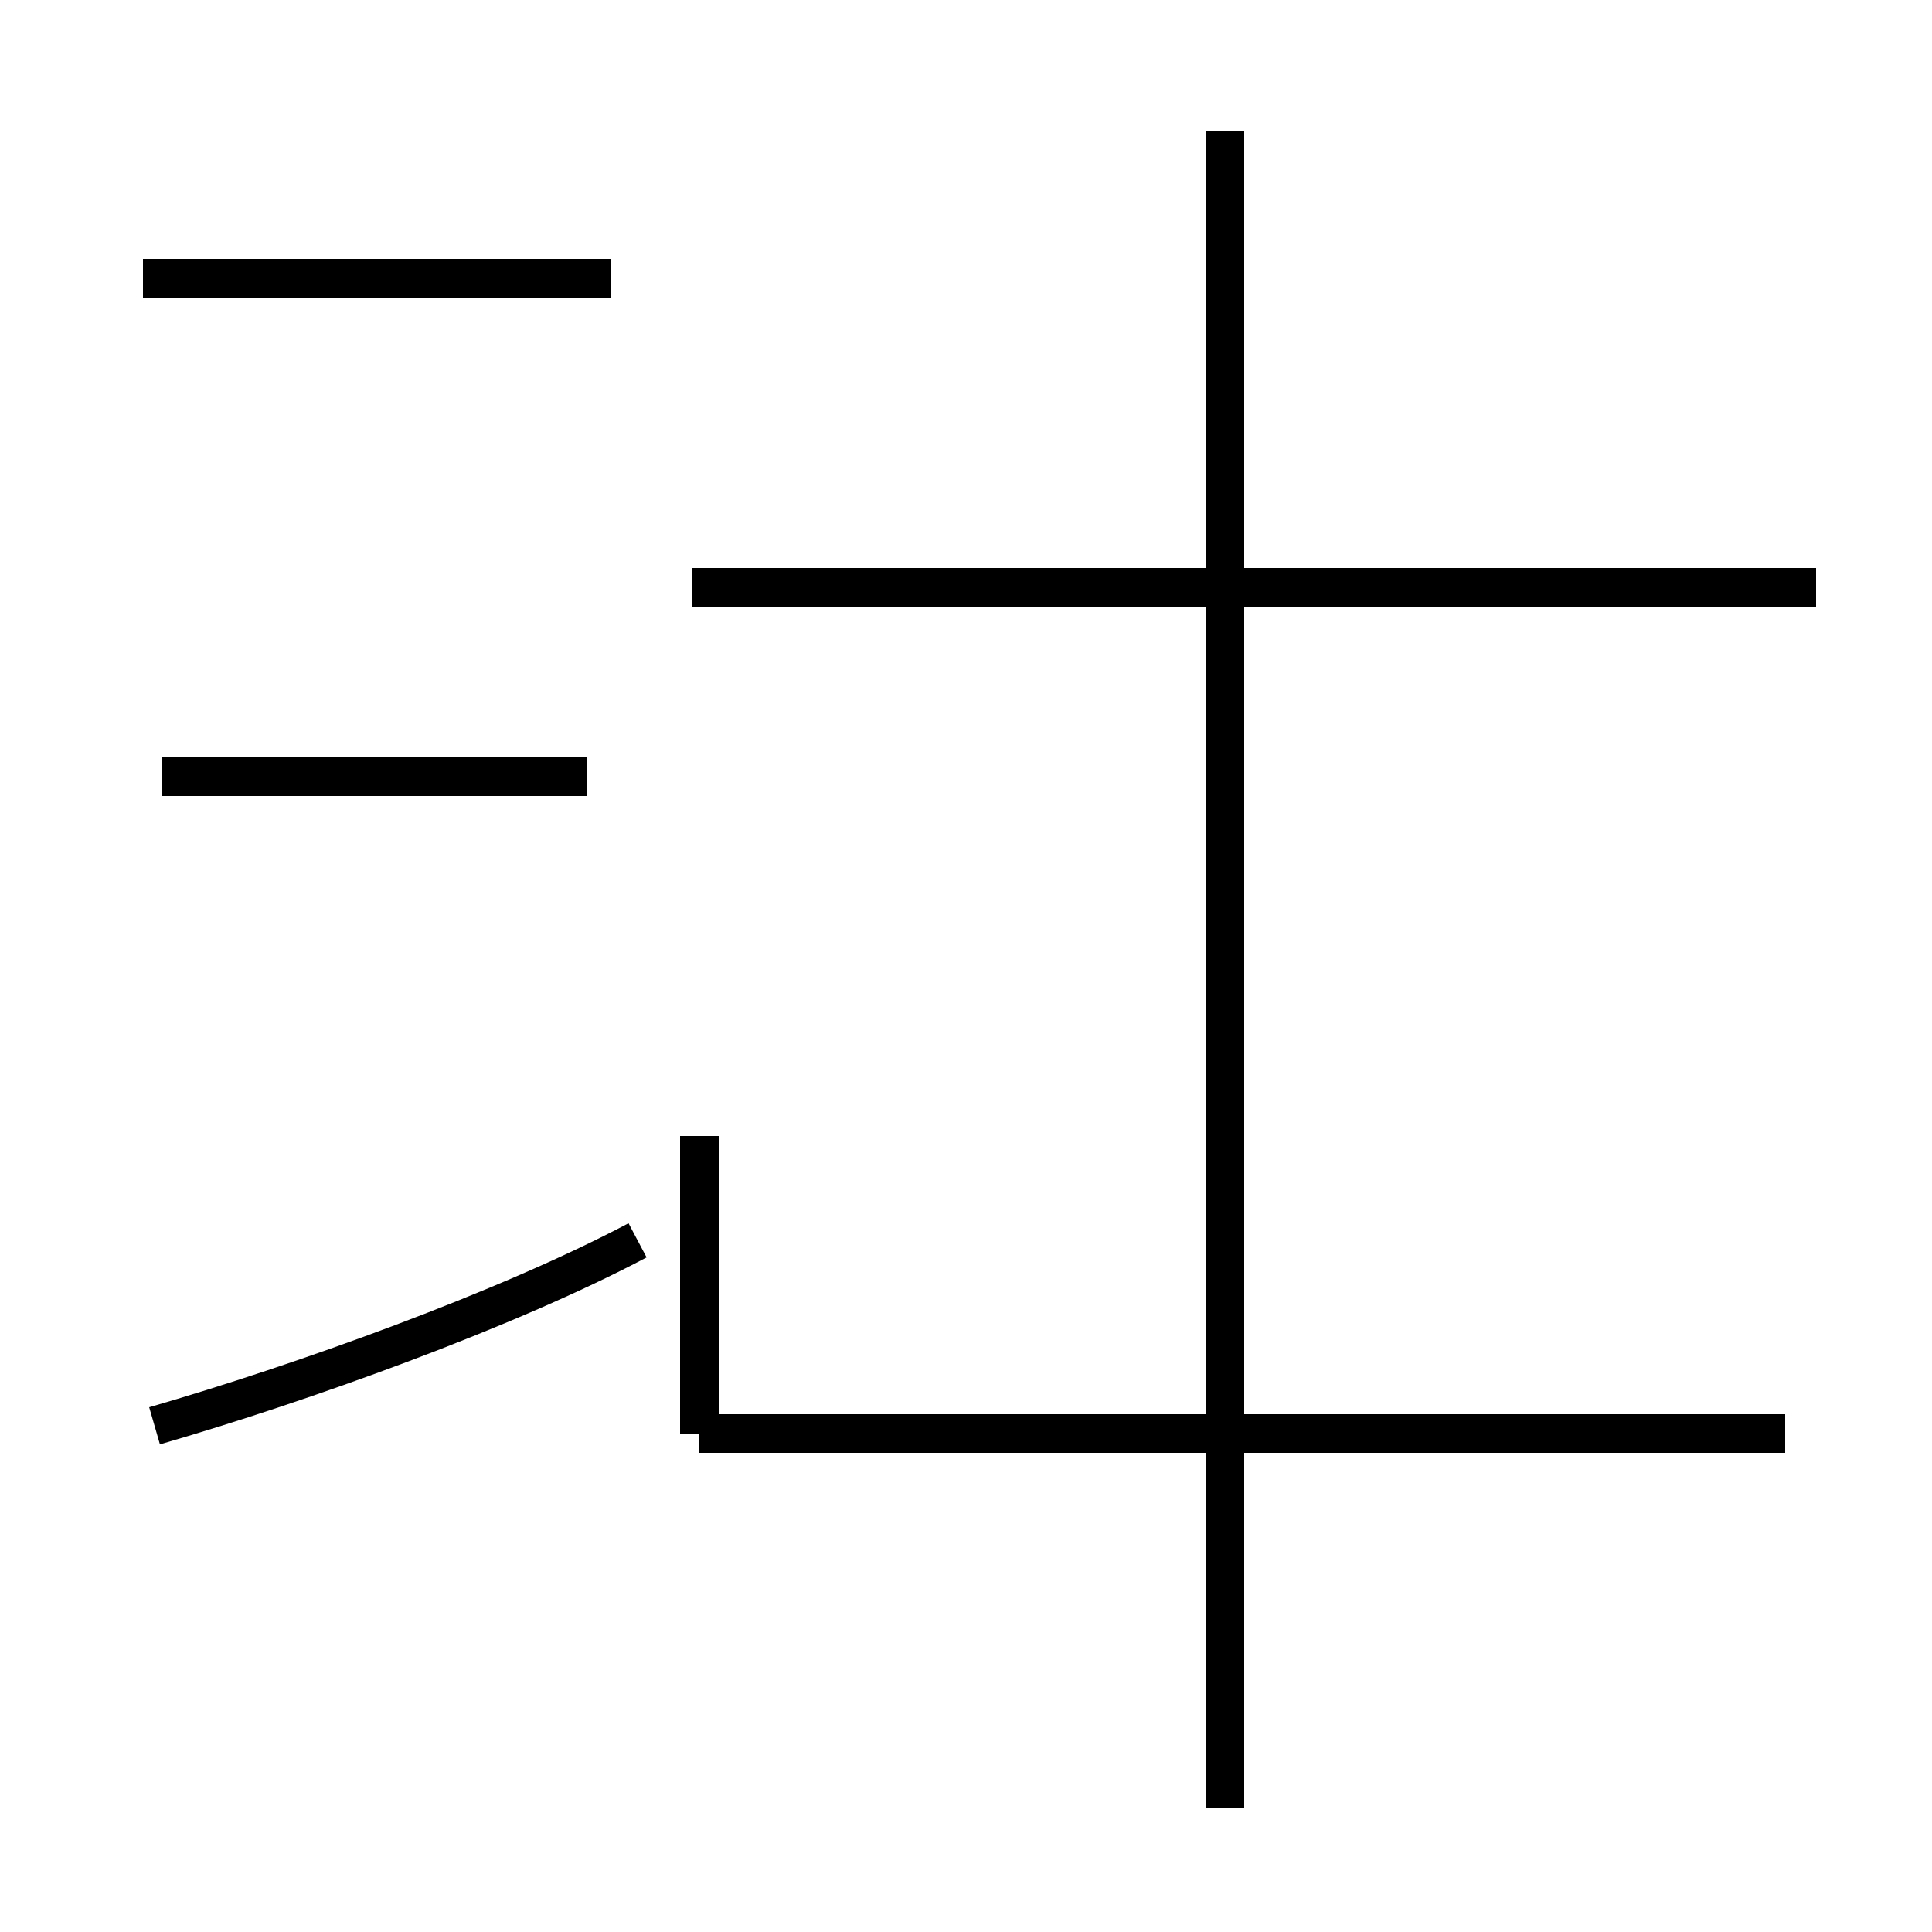 <?xml version='1.0' encoding='utf8'?>
<svg viewBox="0.0 -44.0 50.0 50.0" version="1.1" xmlns="http://www.w3.org/2000/svg">
<rect x="0.0" y="-44.0" width="50.0" height="50.0" fill="#808080" stroke="none"/>
<rect x="-1000" y="-1000" width="2000" height="2000" stroke="white" fill="white"/>
<g style="fill:none; stroke:#000000;  stroke-width:1">
<path d="M 4.0 7.1 C 7.8 8.2 13.1 10.1 16.5 11.9 M 15.2 23.9 L 4.2 23.9 M 15.8 36.8 L 3.7 36.8 M 18.1 6.9 L 18.1 14.6 M 46.2 6.9 L 18.1 6.9 M 31.7 -2.8 L 31.7 40.6 M 47.0 28.8 L 17.9 28.8 M 31.7 14.6 L 31.7 -2.8 " transform="scale(1, -1)" />
</g>
</svg>